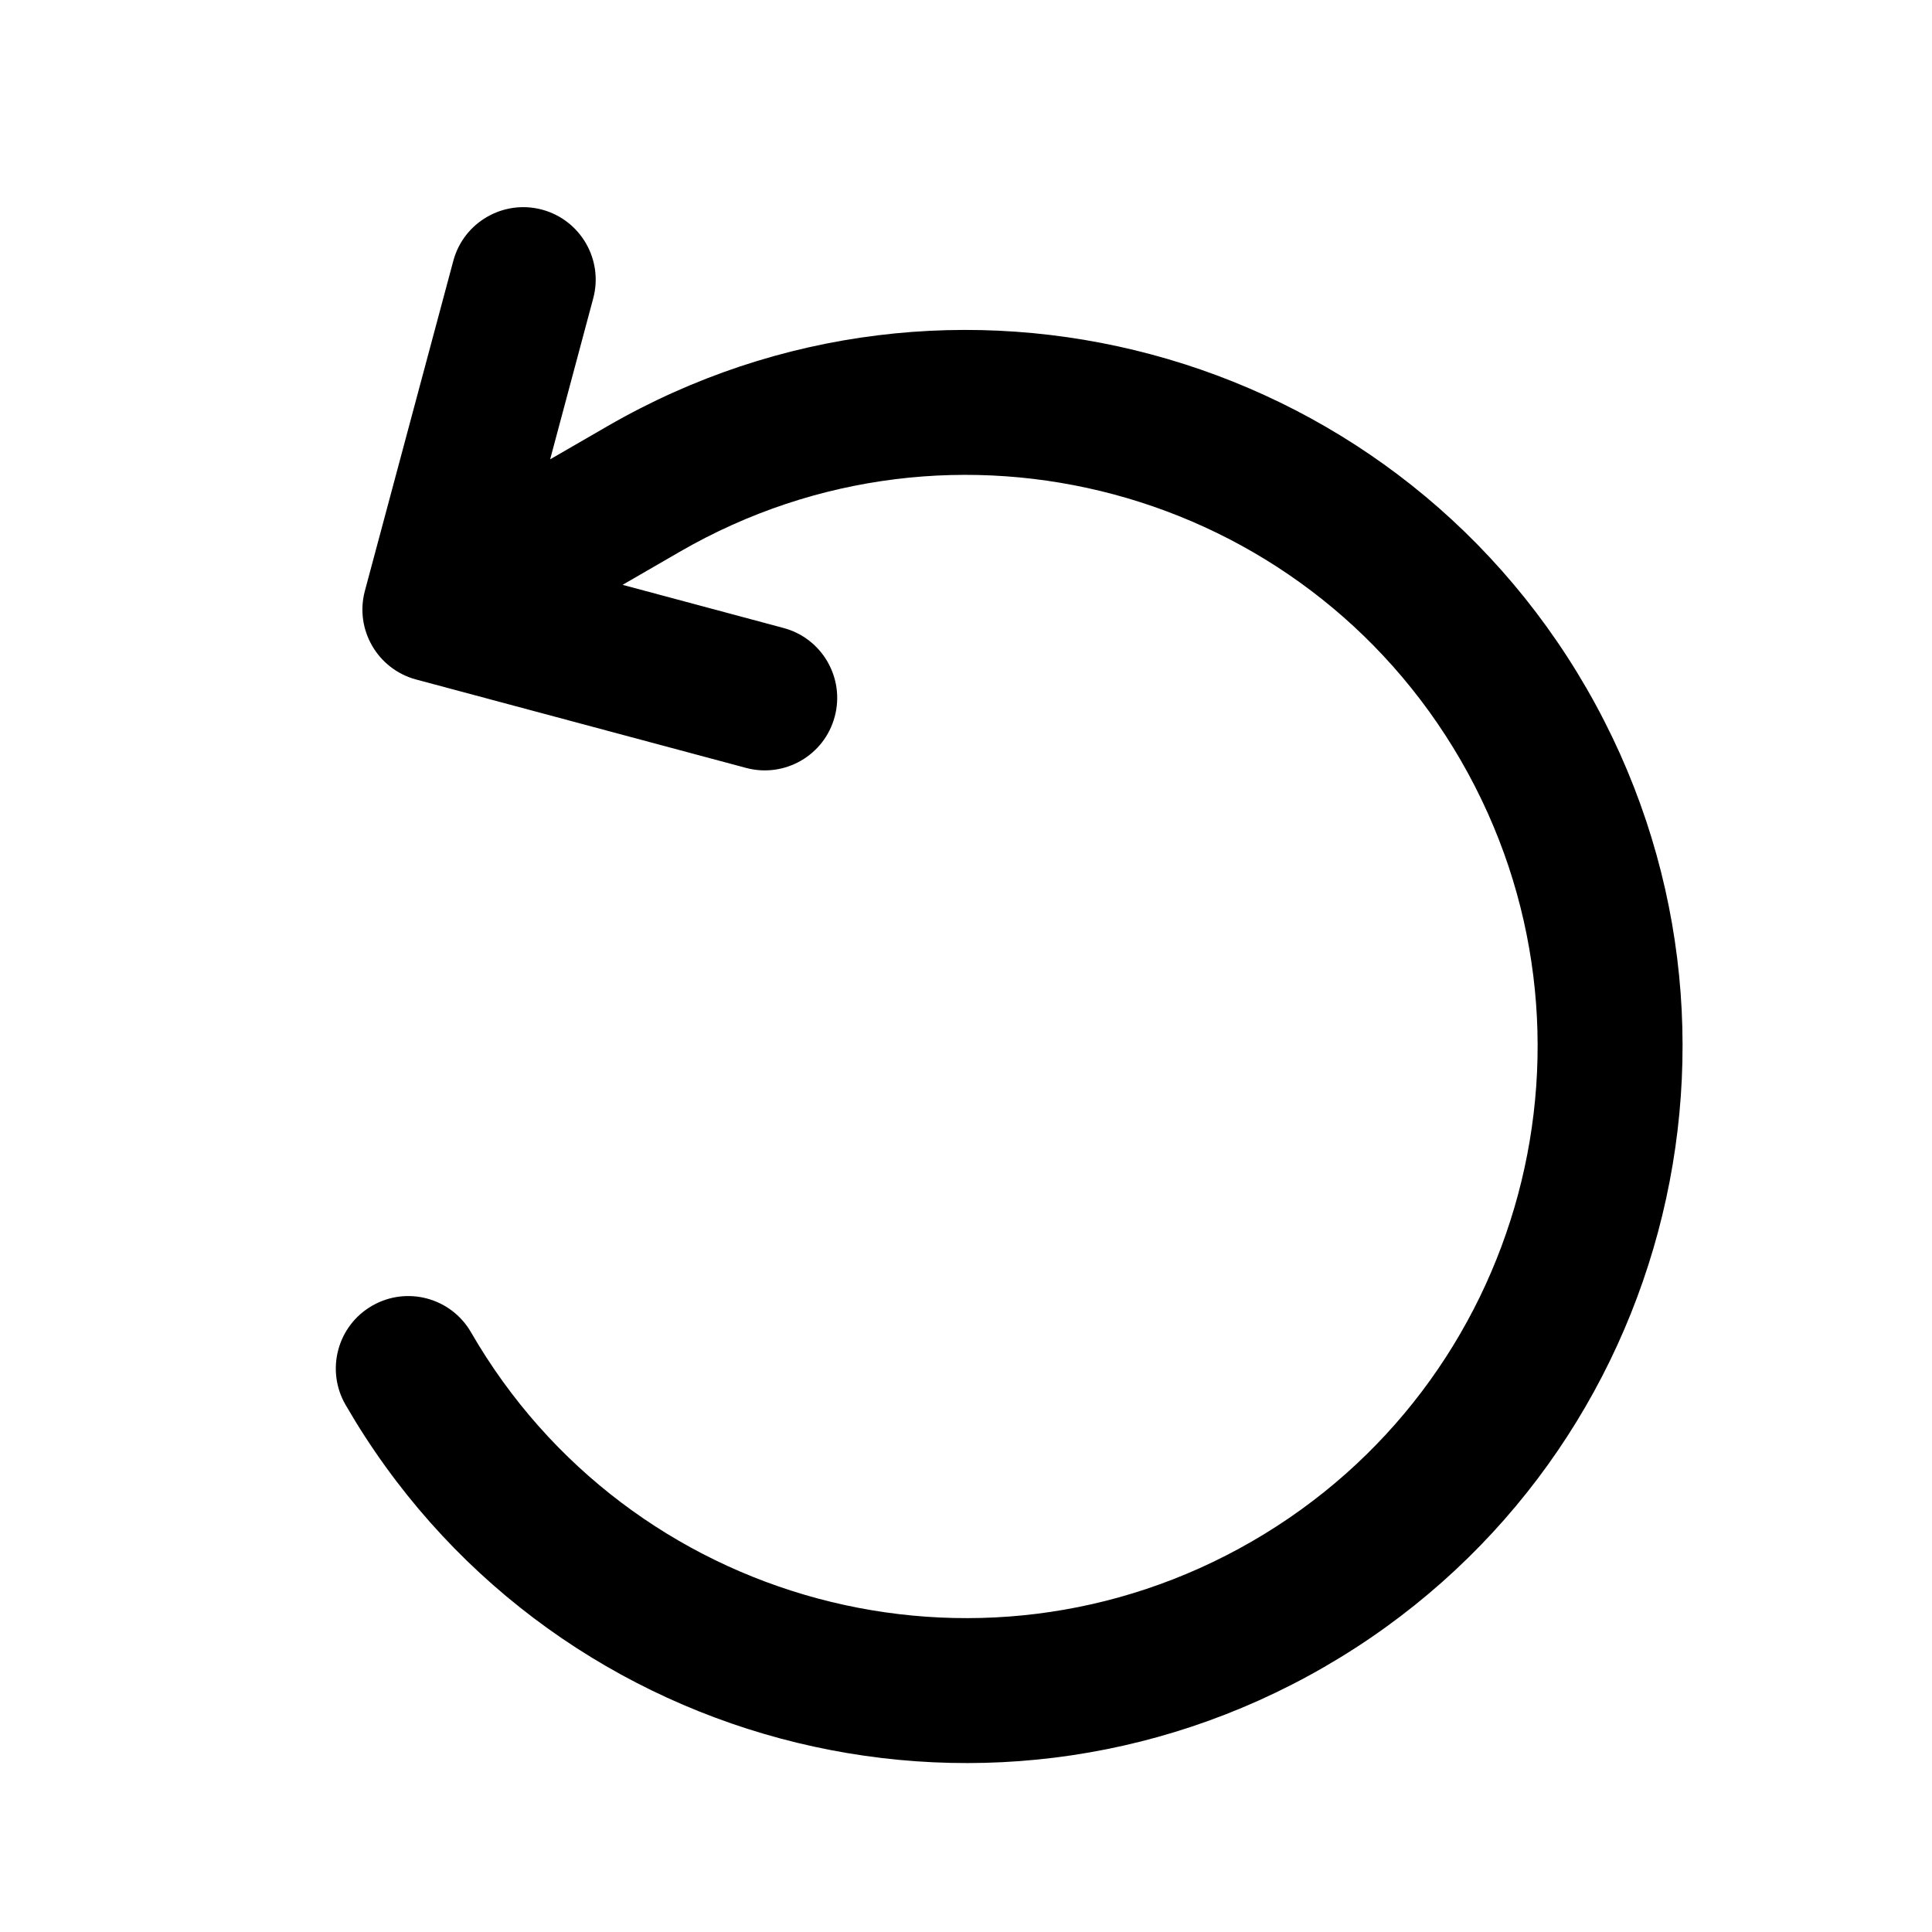 <svg width="24" height="24" viewBox="0 0 24 24" fill="none" xmlns="http://www.w3.org/2000/svg">
<path fill-rule="evenodd" clip-rule="evenodd" d="M6.733 2.604C7.213 2.733 7.498 3.227 7.369 3.707L6.834 5.706L7.55 5.292C11.807 2.835 17.25 4.293 19.708 8.55C22.165 12.807 20.707 18.25 16.45 20.708C12.193 23.165 6.75 21.707 4.292 17.45C4.044 17.02 4.191 16.469 4.622 16.221C5.052 15.972 5.603 16.12 5.851 16.55C7.812 19.946 12.154 21.109 15.55 19.149C18.946 17.188 20.109 12.846 18.149 9.45C16.188 6.054 11.846 4.891 8.45 6.851L7.734 7.265L9.733 7.801C10.213 7.929 10.498 8.423 10.369 8.903C10.241 9.383 9.747 9.668 9.267 9.539L5.169 8.441C4.689 8.312 4.404 7.819 4.533 7.339L5.631 3.241C5.759 2.761 6.253 2.476 6.733 2.604Z" fill="black"/>
</svg>
